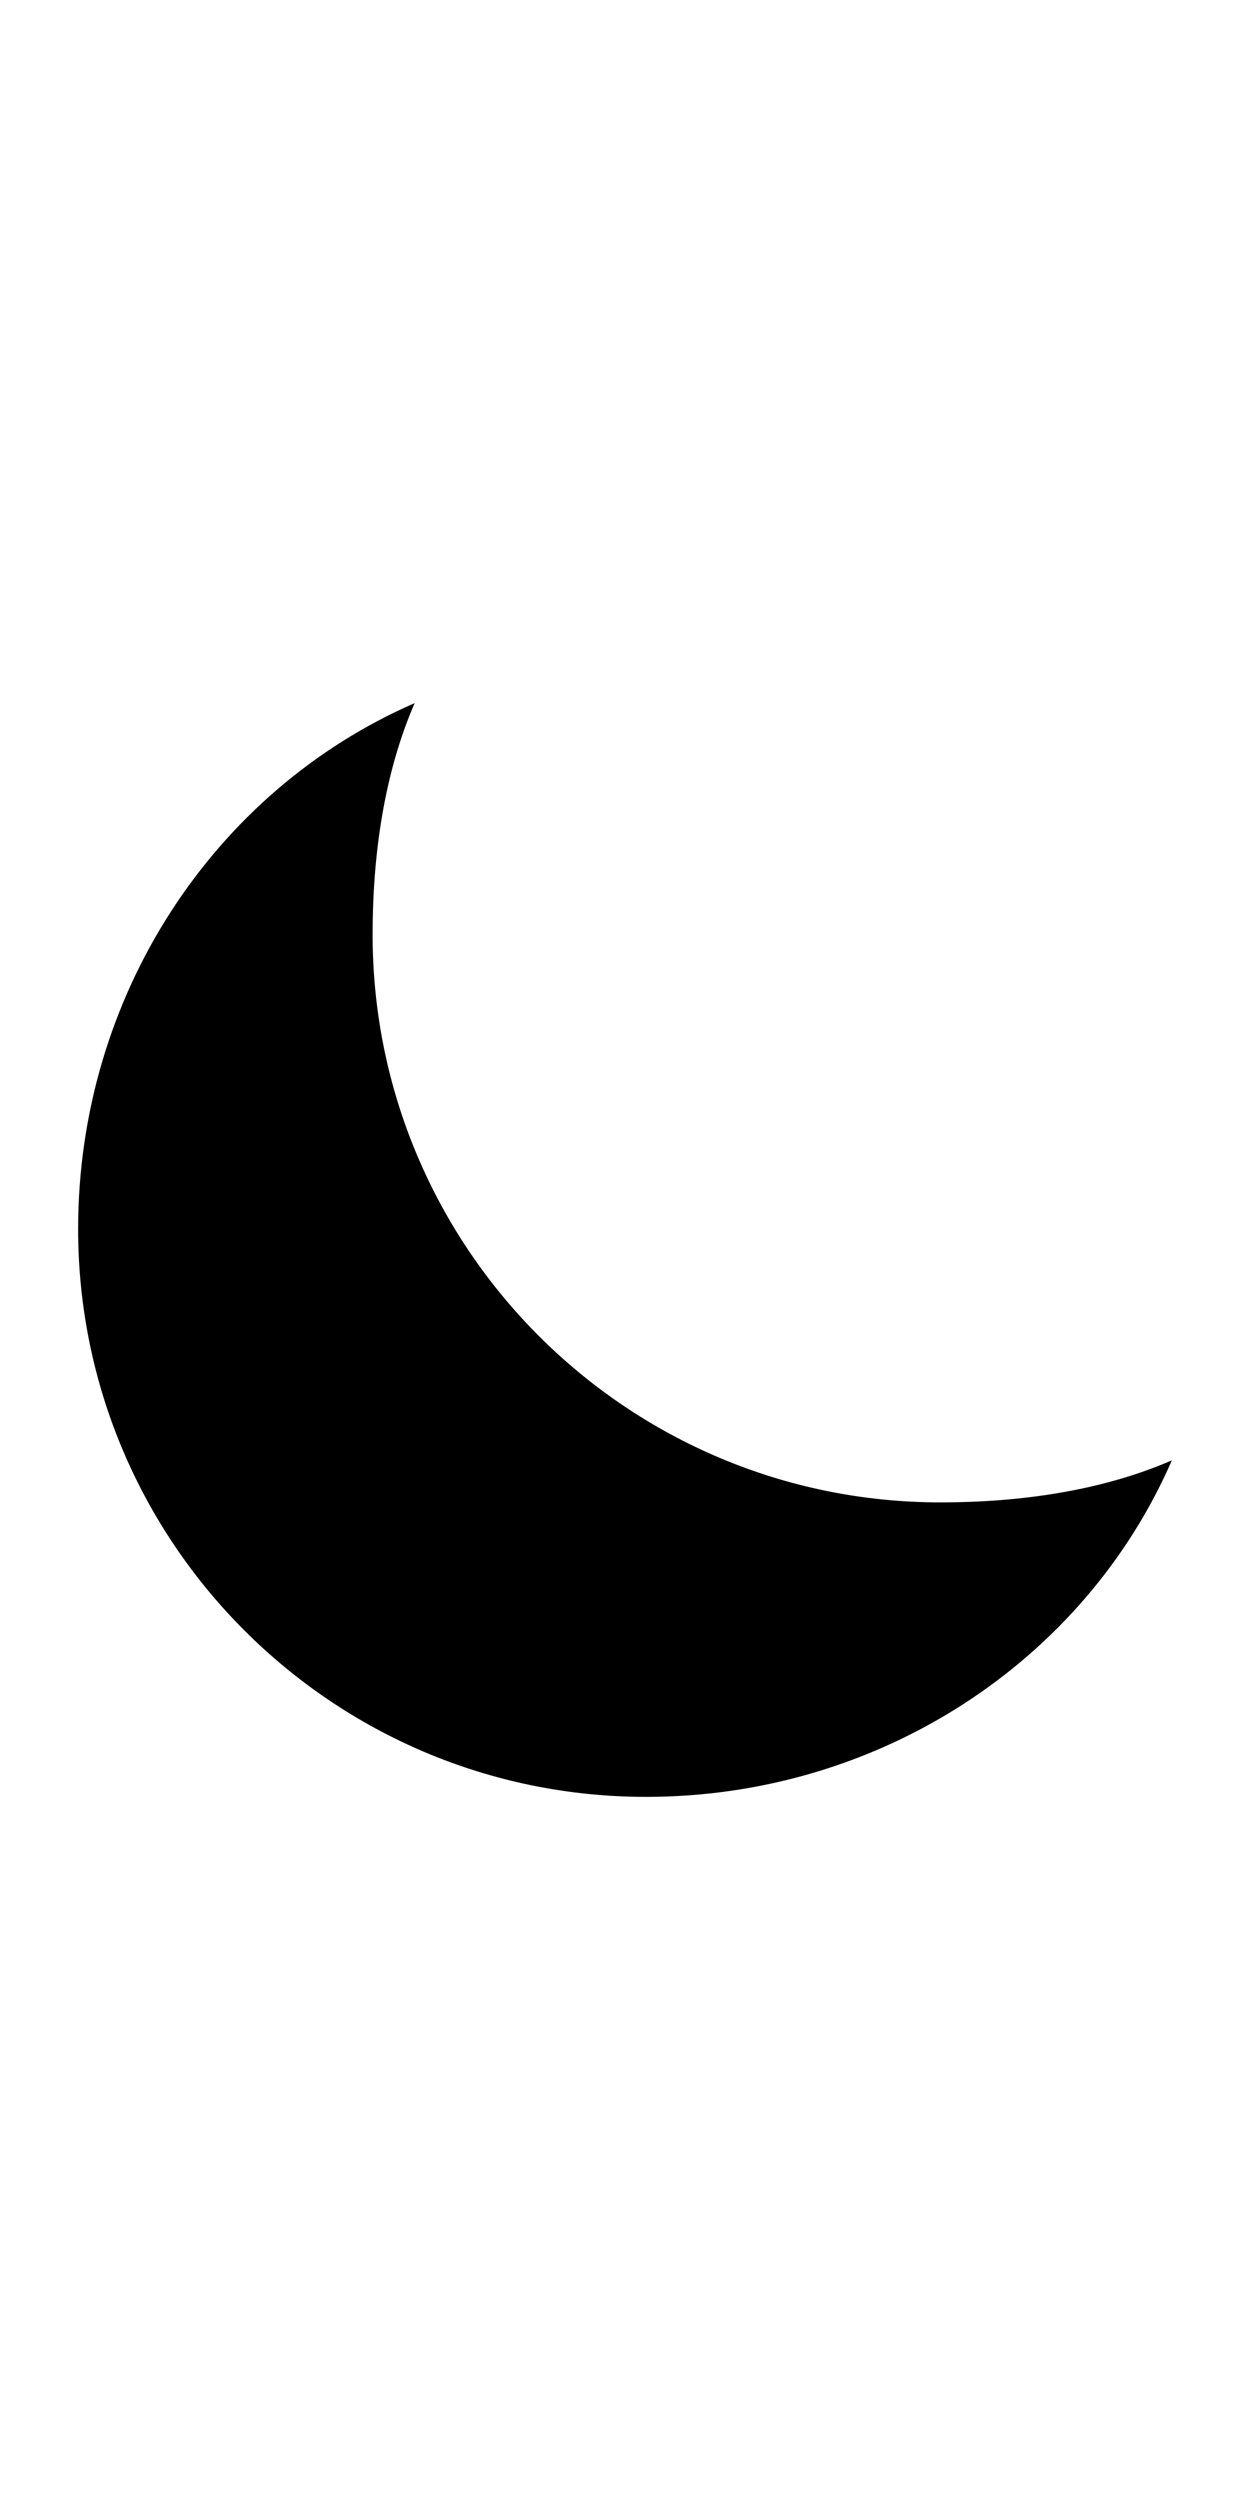 <svg style="width: 19px;margin: auto;display: block;line-height: 38px;height: 38px;" xmlns="http://www.w3.org/2000/svg" class="ionicon" viewBox="0 0 512 512"><title>Moon</title><path d="M152.62 126.77c0-33 4.85-66.35 17.23-94.77C87.54 67.83 32 151.89 32 247.38 32 375.85 136.15 480 264.62 480c95.49 0 179.55-55.54 215.38-137.85-28.42 12.38-61.8 17.23-94.77 17.23-128.47 0-232.61-104.14-232.61-232.61z"/></svg>